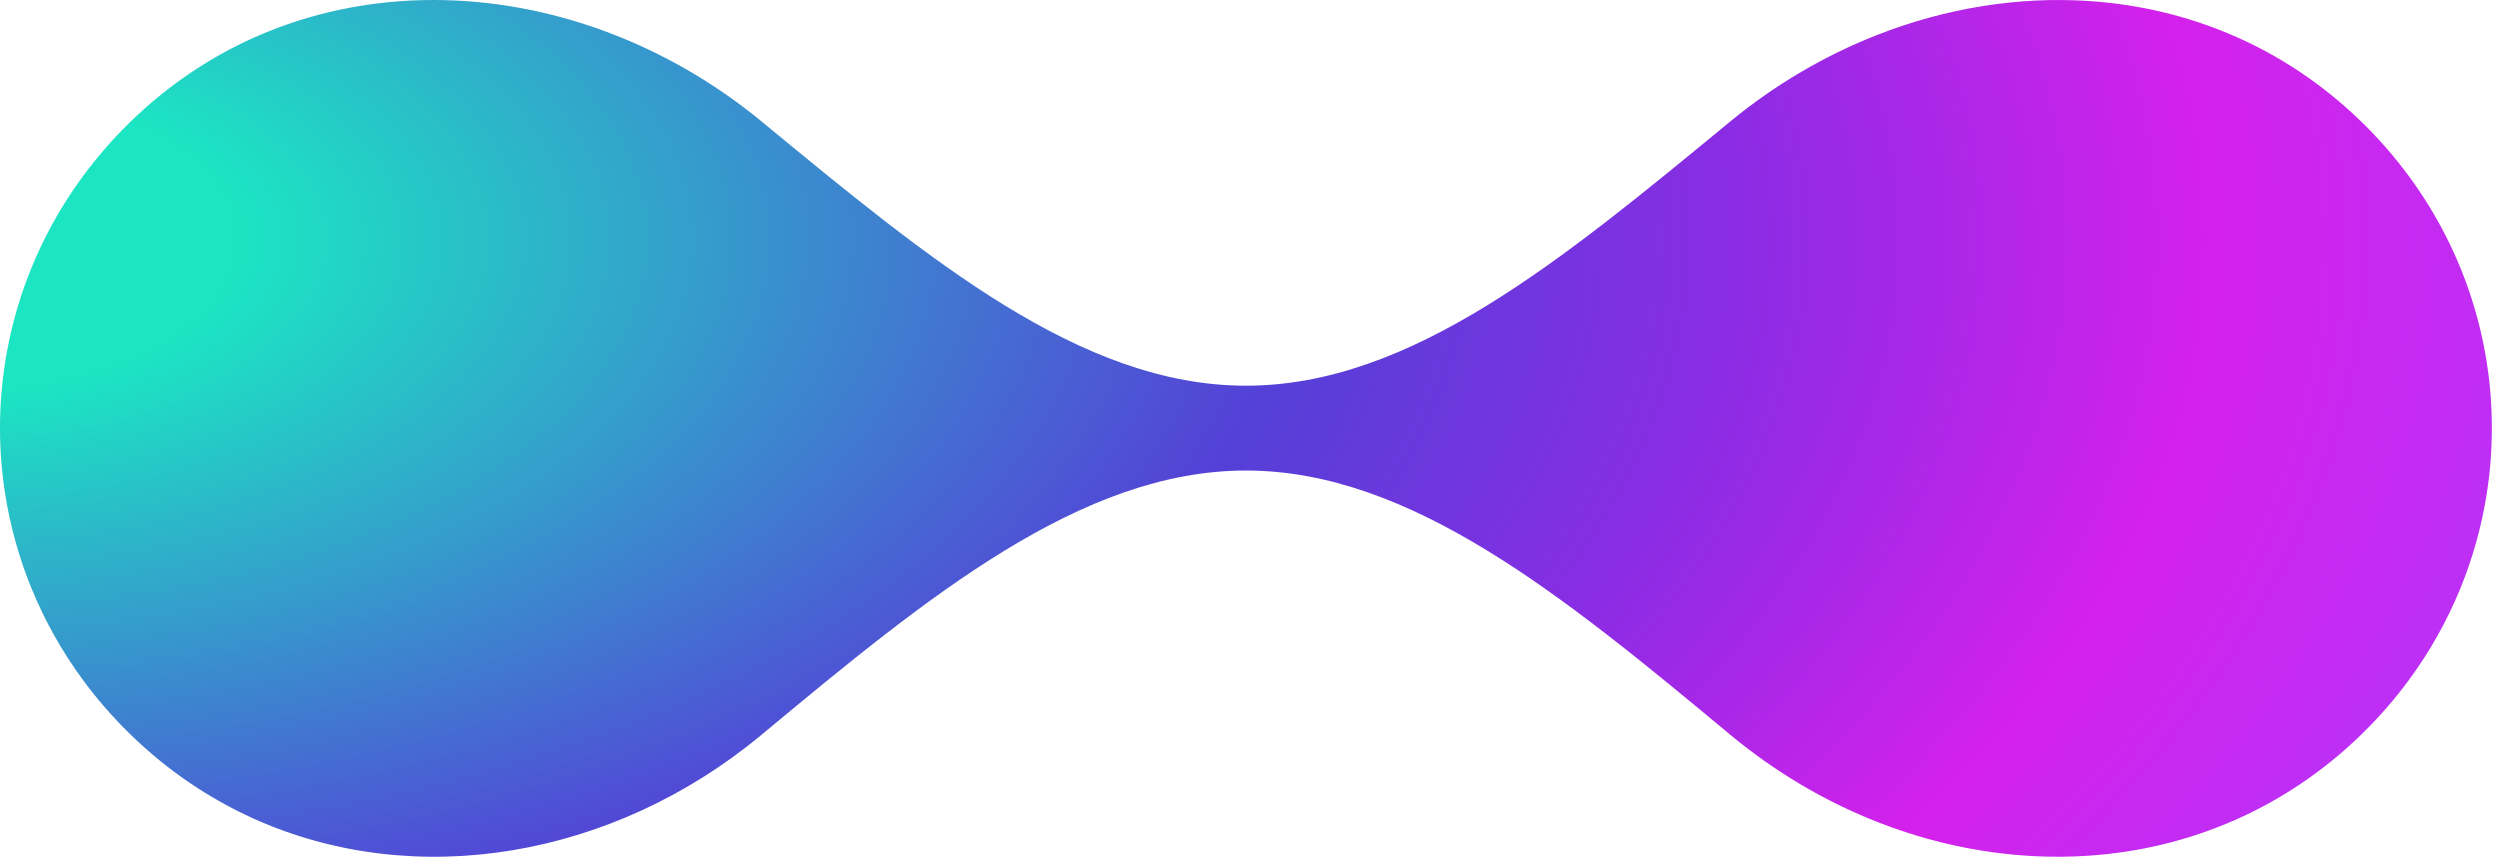 <svg width="136" height="47" viewBox="0 0 136 47" fill="none" xmlns="http://www.w3.org/2000/svg">
<path d="M7.109 6.611C7.073 6.647 7.036 6.682 7 6.718C3.295 10.363 1.06 14.891 0.298 19.599C0.103 20.796 0.003 22.004 0 23.212V23.352C0.003 24.513 0.095 25.674 0.273 26.824C0.829 30.408 2.237 33.892 4.495 36.966C5.241 37.982 6.08 38.955 7.01 39.87C7.043 39.903 7.076 39.934 7.109 39.966C9.129 41.93 11.385 43.44 13.78 44.524C22.601 48.507 33.339 46.659 41.371 40.019C41.391 40.001 41.413 39.983 41.434 39.966C50.502 32.426 58.823 25.597 67.779 25.597C76.734 25.597 85.055 32.426 94.122 39.966C96.585 42.012 99.303 43.608 102.144 44.721C105.862 46.18 109.79 46.811 113.628 46.55C119.026 46.183 124.243 44.051 128.449 39.966C128.482 39.934 128.514 39.903 128.545 39.87C129.478 38.955 130.317 37.982 131.063 36.966C133.321 33.892 134.729 30.408 135.284 26.824C135.656 24.432 135.648 21.991 135.261 19.599C134.498 14.891 132.262 10.363 128.558 6.718C128.52 6.682 128.485 6.645 128.447 6.611C124.243 2.526 119.026 0.41 113.628 0.055C109.785 -0.199 105.852 0.441 102.132 1.895C99.296 3.006 96.581 4.587 94.122 6.611C85.02 14.104 76.778 20.982 67.779 20.982C58.78 20.982 50.538 14.104 41.434 6.611C41.418 6.597 41.403 6.584 41.386 6.571C36.172 2.297 29.812 0 23.579 0C20.206 0 16.872 0.672 13.773 2.064C11.38 3.142 9.127 4.649 7.109 6.611Z" fill="url(#paint0_radial)"/>
<defs>
<radialGradient id="paint0_radial" cx="0" cy="0" r="1" gradientUnits="userSpaceOnUse" gradientTransform="translate(-3.271 12.928) scale(155.219 81.903)">
<stop stop-color="#1CE5C3"/>
<stop offset="0.103" stop-color="#1CE5C3"/>
<stop offset="0.475" stop-color="#5440D7"/>
<stop offset="0.631" stop-color="#8B2CE4"/>
<stop offset="0.796" stop-color="#D421EB"/>
<stop offset="1" stop-color="#AC39FD"/>
</radialGradient>
</defs>
</svg>
